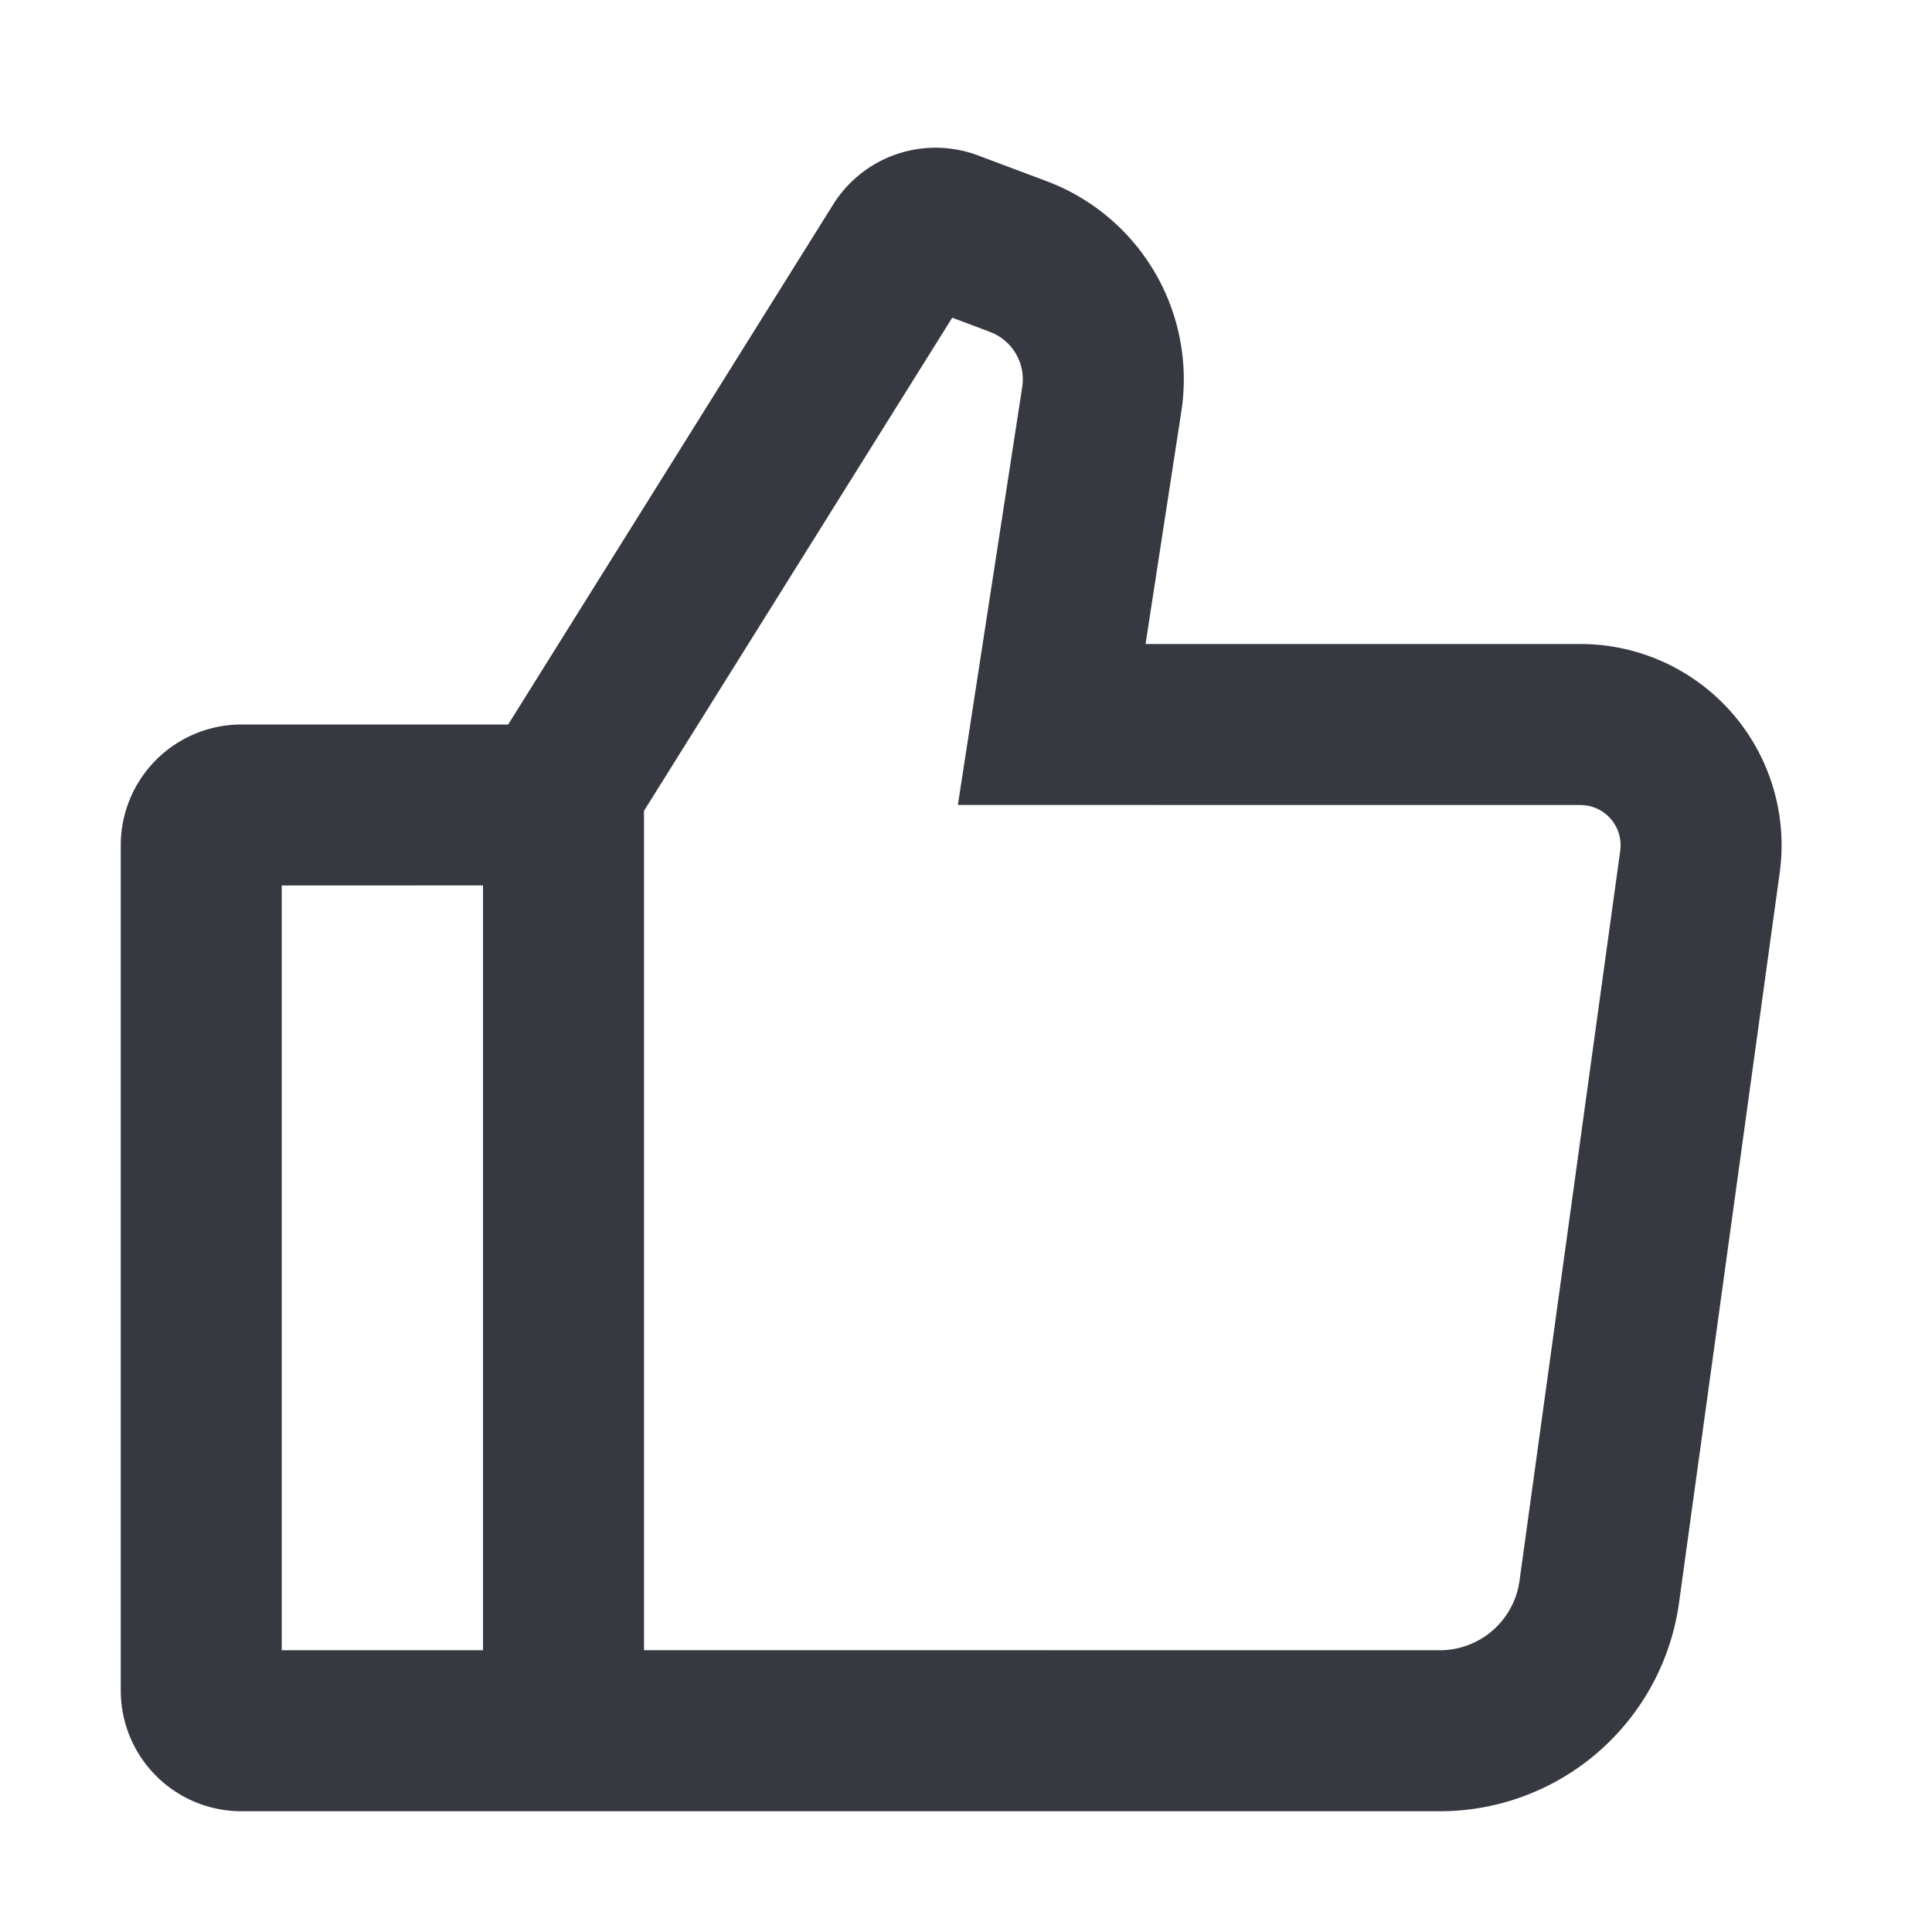 <?xml version="1.0" standalone="no"?><!DOCTYPE svg PUBLIC "-//W3C//DTD SVG 1.1//EN" "http://www.w3.org/Graphics/SVG/1.1/DTD/svg11.dtd"><svg class="icon" width="200px" height="200.00px" viewBox="0 0 1024 1024" version="1.1" xmlns="http://www.w3.org/2000/svg"><path d="M128 960a64 64 0 0 1-64-64V448a64 64 0 0 1 64-64h141.333L441.6 108.373a64 64 0 0 1 76.736-26.005L554.667 96a112.171 112.171 0 0 1 71.467 122.069L607.168 341.333 837.611 341.333a106.667 106.667 0 0 1 105.664 121.237L889.92 849.493A128 128 0 0 1 763.093 960H128zM504.704 168.384L341.333 429.76v444.864L763.093 874.667a42.667 42.667 0 0 0 41.707-33.557l0.576-3.285 53.376-386.901a21.333 21.333 0 0 0-18.667-24.107L837.611 426.667l-329.92-0.021 34.112-221.547a26.837 26.837 0 0 0-14.635-28.117l-2.453-1.067-20.011-7.531zM256 469.291L149.333 469.333v405.333h106.667v-405.333z" fill="#363940" /></svg>